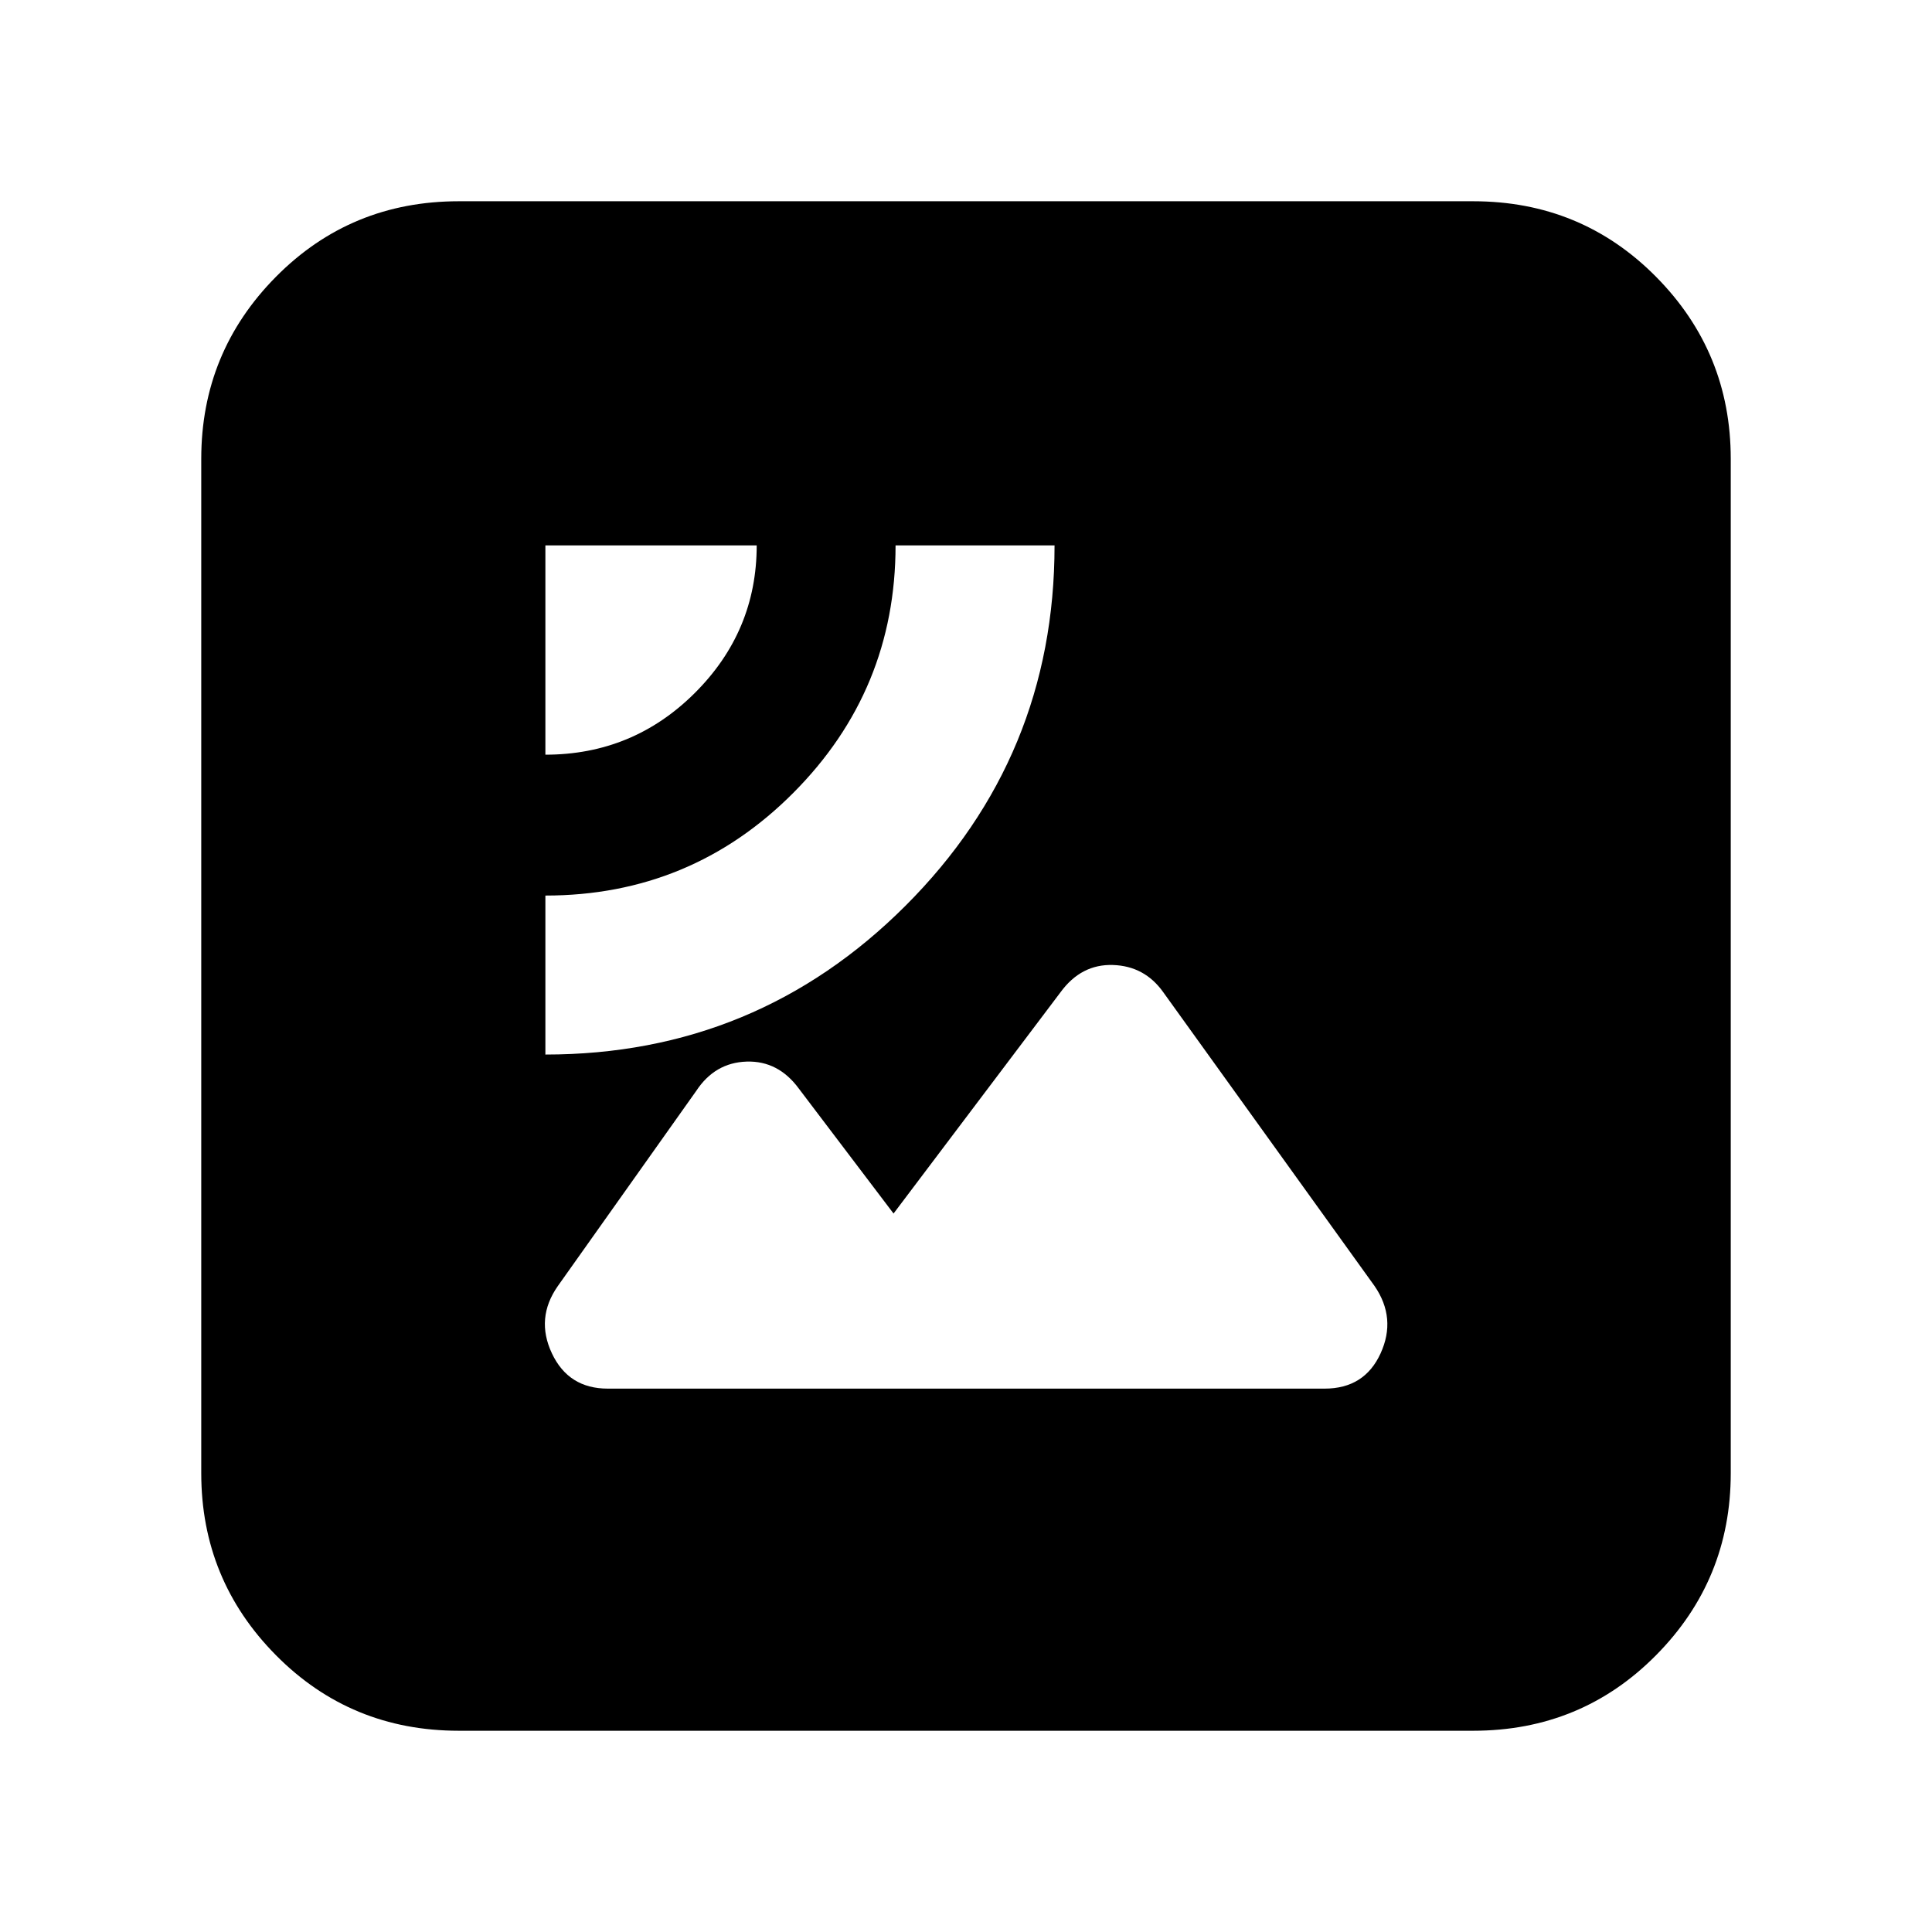 <svg xmlns="http://www.w3.org/2000/svg" height="20" viewBox="0 -960 960 960" width="20"><path d="M271-436q105 0 179-74t74-179h-79q0 72-50.84 123-50.83 51-123.16 51v79Zm0-149q43.47 0 74.24-30.65Q376-646.31 376-689H271v104Zm-43 485q-53.7 0-90.85-37.5Q100-175 100-228v-504q0-53 37.15-90.5T228-860h504q53.7 0 90.85 37.5Q860-785 860-732v504q0 53-37.15 90.5T732-100H228Zm74-170h356.19Q678-270 686-287.5t-3-33.5L578-467q-9.25-13-25-13.5T527-467l-83 110-47-62q-10.25-14-26-13.5T346-418l-68.82 97.03Q266-305 274.25-287.5T302-270Z"/></svg>